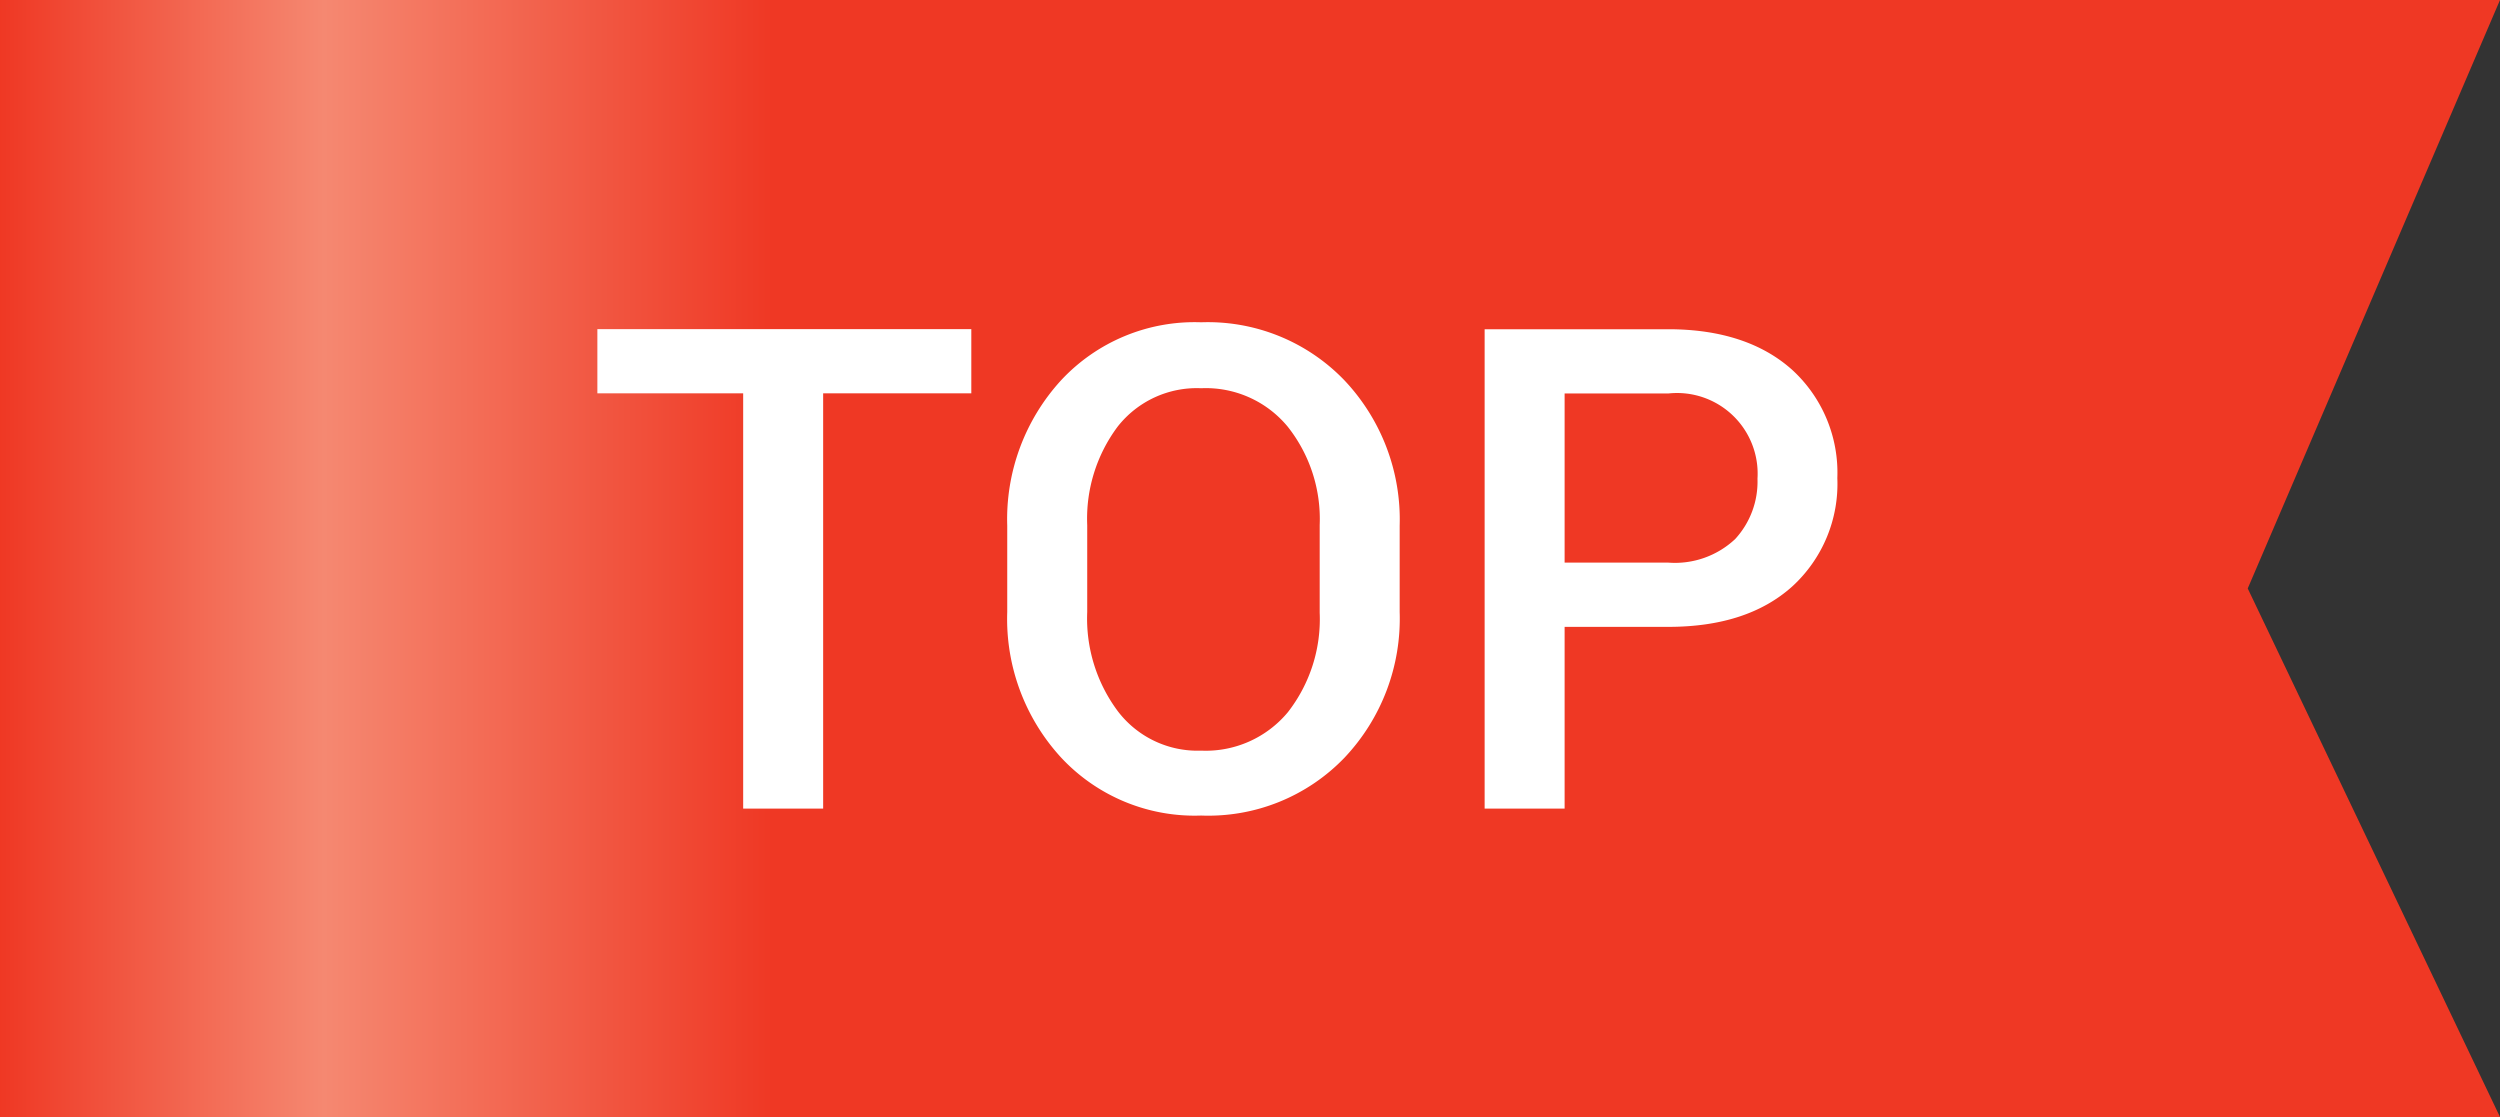 <svg xmlns="http://www.w3.org/2000/svg" xmlns:xlink="http://www.w3.org/1999/xlink" viewBox="0 0 190.67 85.19"><rect x="0" y="0" width="190.67" height="85.19" fill="#333333" stroke="none"/><defs><style>.cls-1{fill:url(#linear-gradient);}.cls-2{isolation:isolate;}.cls-3{fill:#fff;}</style><linearGradient id="linear-gradient" x1="-139.79" y1="3728.55" x2="-134.65" y2="3728.55" gradientTransform="matrix(37.08, 0, 0, -16.57, 5183.21, 61813.43)" gradientUnits="userSpaceOnUse"><stop offset="0" stop-color="#ef3824"/><stop offset="0.13" stop-color="#f58871"/><stop offset="0.31" stop-color="#ef3824"/><stop offset="1" stop-color="#ef3824"/></linearGradient></defs><title>Asset 8</title><g id="Layer_2" data-name="Layer 2"><g id="Layer_124" data-name="Layer 124"><g id="Group_7077" data-name="Group 7077"><path id="Path_4902" data-name="Path 4902" class="cls-1" d="M0,0V85.19H190.67L171.43,44.88,190.67,0Z"/><g id="TOP" class="cls-2"><g class="cls-2"><path class="cls-3" d="M74.08,30H62.78V61.67h-6.1V30H45.56v-4.9H74.08Z"/><path class="cls-3" d="M106.75,46.68a15.43,15.43,0,0,1-4.21,11.11A14.4,14.4,0,0,1,91.61,62.2a13.92,13.92,0,0,1-10.67-4.41,15.62,15.62,0,0,1-4.12-11.11V40.1A15.68,15.68,0,0,1,80.93,29a13.91,13.91,0,0,1,10.68-4.42A14.44,14.44,0,0,1,102.53,29a15.46,15.46,0,0,1,4.22,11.1Zm-6.1-6.63a11.34,11.34,0,0,0-2.44-7.51,8.1,8.1,0,0,0-6.6-2.93,7.67,7.67,0,0,0-6.37,2.93,11.73,11.73,0,0,0-2.32,7.51v6.63a11.82,11.82,0,0,0,2.34,7.57,7.64,7.64,0,0,0,6.35,3,8.14,8.14,0,0,0,6.62-2.94,11.54,11.54,0,0,0,2.42-7.58Z"/><path class="cls-3" d="M119.33,47.81V61.67h-6.1V25.11h14c4,0,7.19,1.05,9.48,3.12a10.63,10.63,0,0,1,3.42,8.23,10.6,10.6,0,0,1-3.42,8.25q-3.43,3.1-9.48,3.1Zm0-4.9h7.91a6.71,6.71,0,0,0,5.1-1.8,6.47,6.47,0,0,0,1.7-4.6,6.15,6.15,0,0,0-6.8-6.5h-7.91Z"/></g></g></g></g></g></svg>